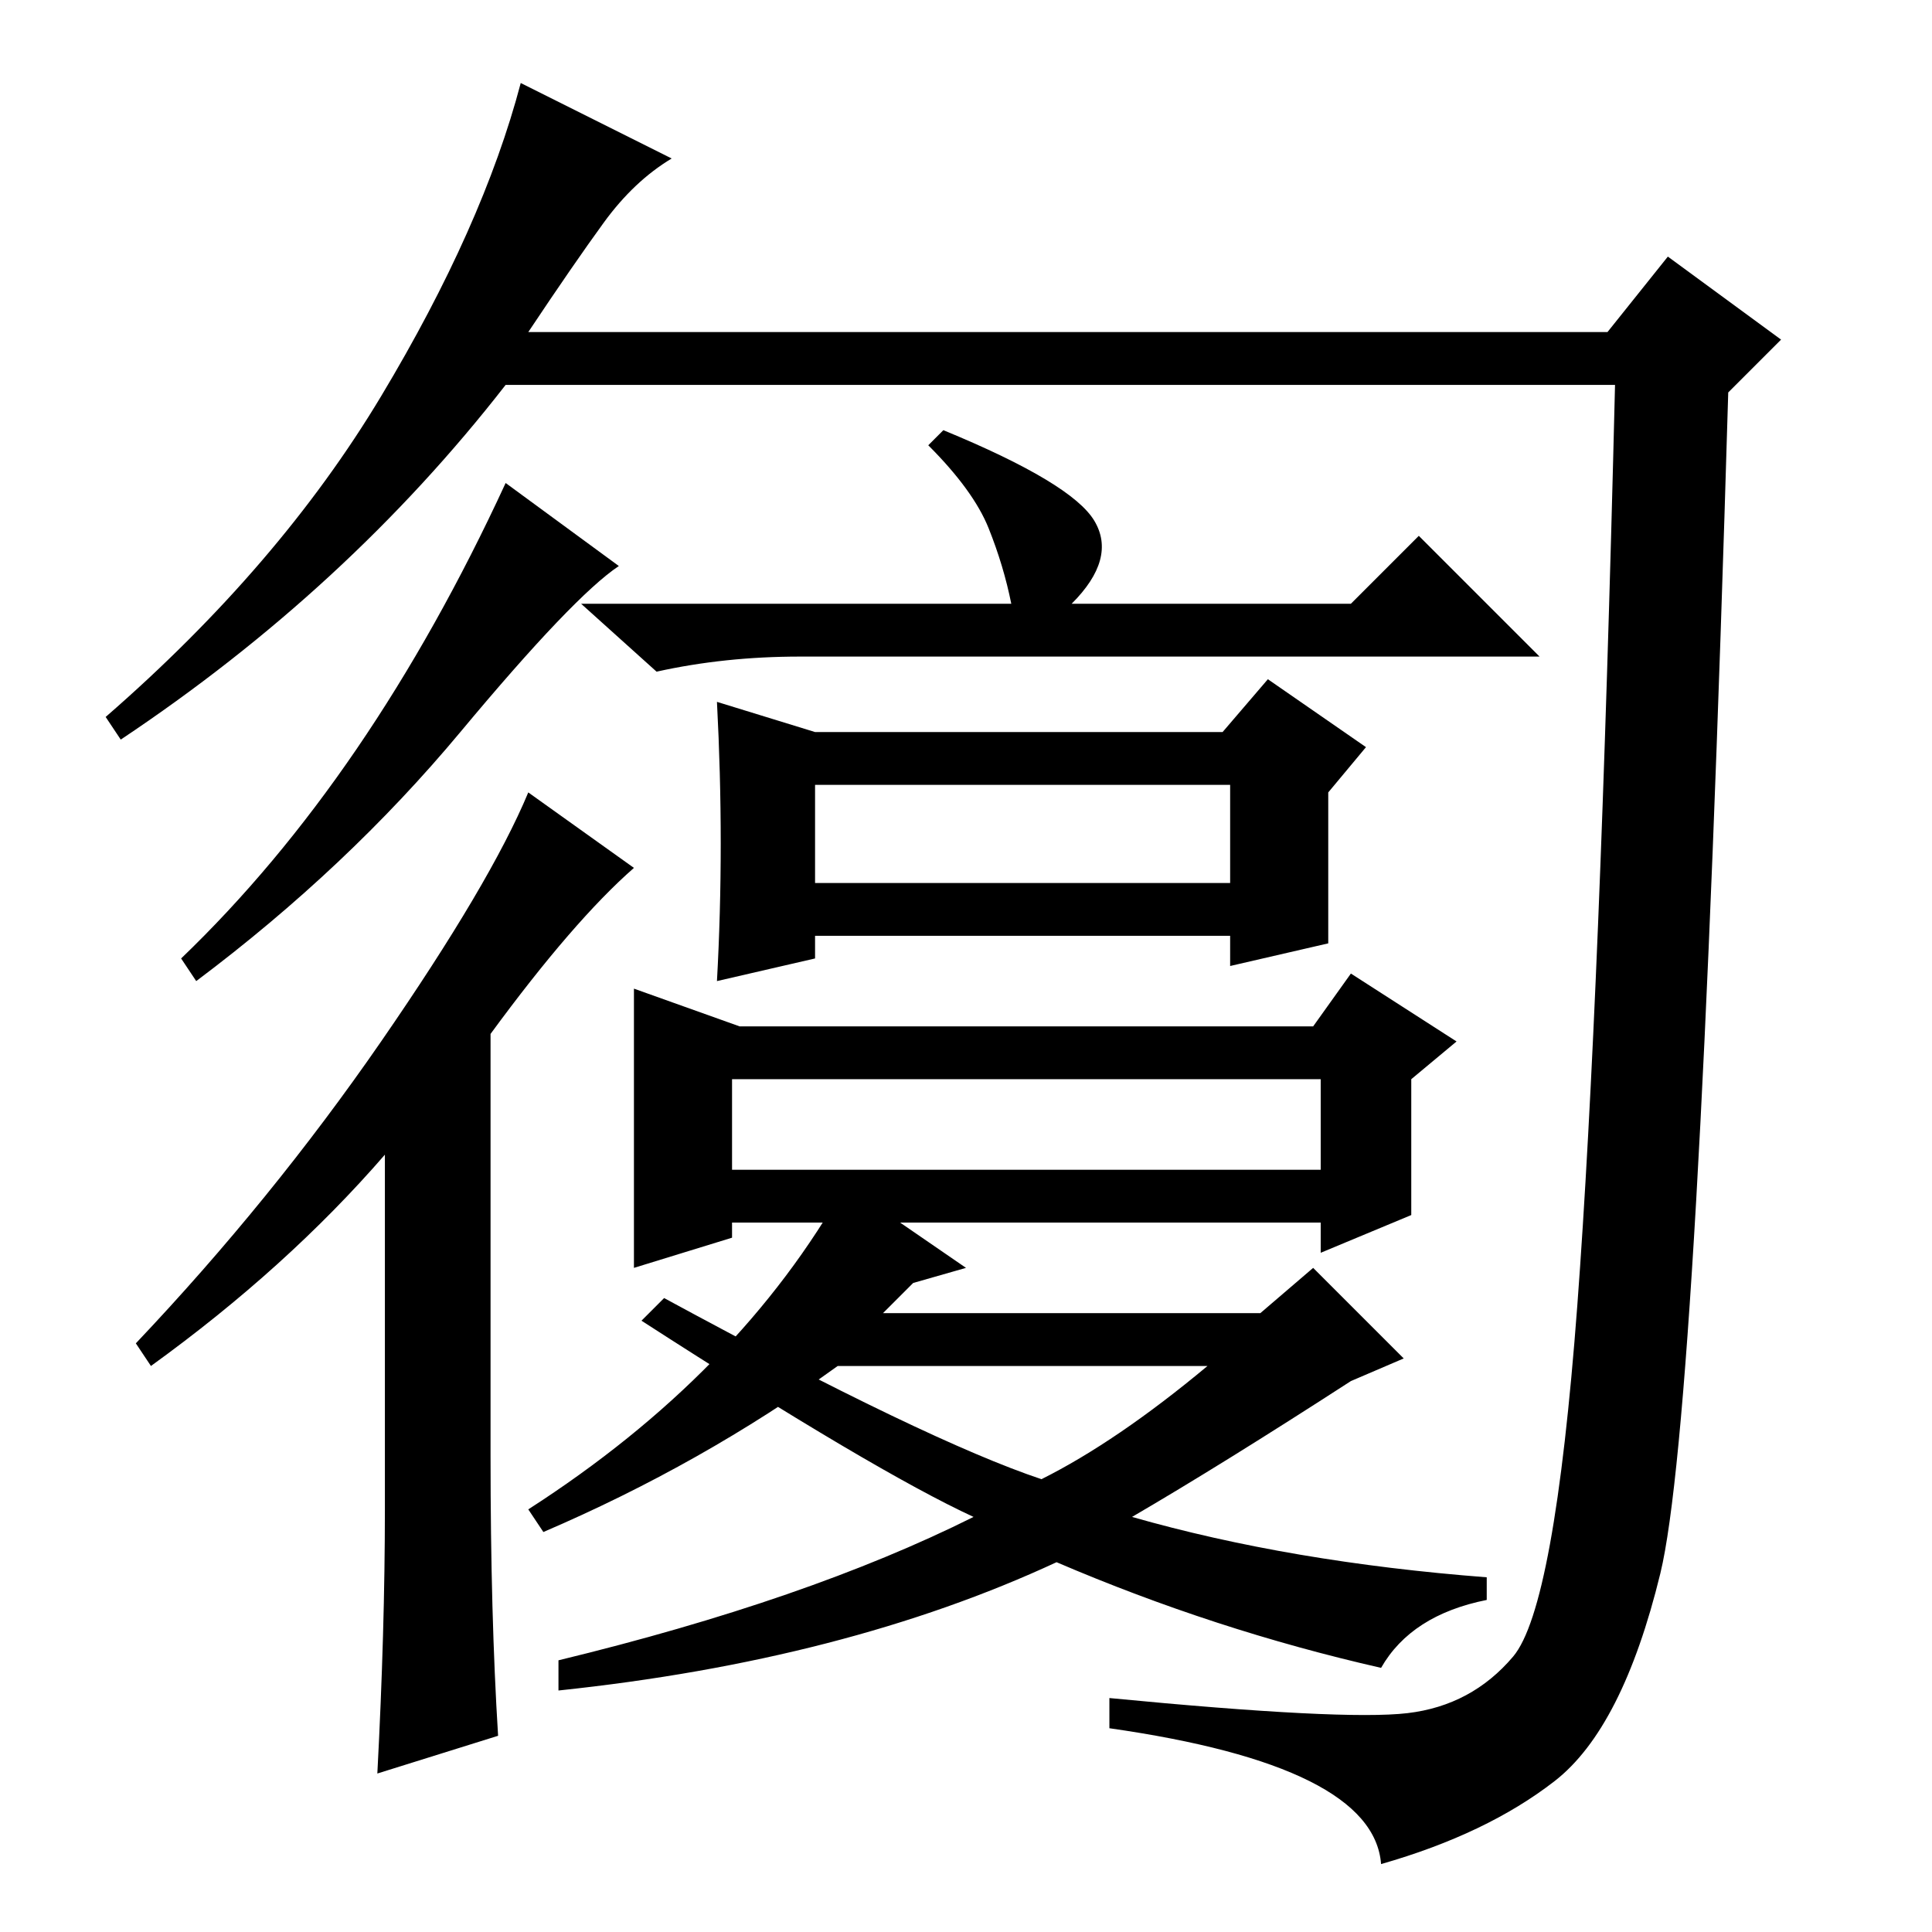 <?xml version="1.0" standalone="no"?>
<!DOCTYPE svg PUBLIC "-//W3C//DTD SVG 1.1//EN" "http://www.w3.org/Graphics/SVG/1.1/DTD/svg11.dtd" >
<svg xmlns="http://www.w3.org/2000/svg" xmlns:xlink="http://www.w3.org/1999/xlink" version="1.1" viewBox="0 -36 256 256">
  <g transform="matrix(1 0 0 -1 0 220)">
   <path fill="currentColor"
d="M70 212h143l8 10l15 -11l-7 -7q-4 -136 -9 -156.5t-14 -27.5t-23 -11q-1 13 -36 18v4q31 -3 39.5 -2t14 7.5t8.5 46.5t5 122h-147q-21 -27 -51 -47l-2 3q23 20 36.5 42.5t18.5 41.5l20 -10q-5 -3 -9 -8.5t-10 -14.5zM82 181q-6 -4 -21 -22t-35 -33l-2 3q25 24 43 63z
M51 56v47q-13 -15 -31 -28l-2 3q18 19 32.5 40t19.5 33l14 -10q-8 -7 -19 -22v-56q0 -21 1 -37l-16 -5q1 19 1 35zM134 176q-1 5 -3 10t-8 11l2 2q17 -7 20 -12t-3 -11h37l9 9l16 -16h-98q-10 0 -19 -2l-10 9h57zM84 125l14 -5h76l5 7l14 -9l-6 -5v-18l-12 -5v4h-78v-2
l-13 -4v37zM97 101h78v12h-78v-12zM95 163l13 -4h54l6 7l13 -9l-5 -6v-20l-13 -3v4h-55v-3l-13 -3q1 18 0 37zM108 139h55v13h-55v-13zM128 88l-7 -2l-4 -4h50l7 6l12 -12l-7 -3q-17 -11 -29 -18q21 -6 47 -8v-3q-10 -2 -14 -9q-22 5 -43 14q-28 -13 -66 -17v4q33 8 55 19
q-13 6 -44 26l3 3q35 -19 50 -24q10 5 22 15h-49q-18 -13 -39 -22l-2 3q28 18 42 43z" />
  </g>

</svg>
